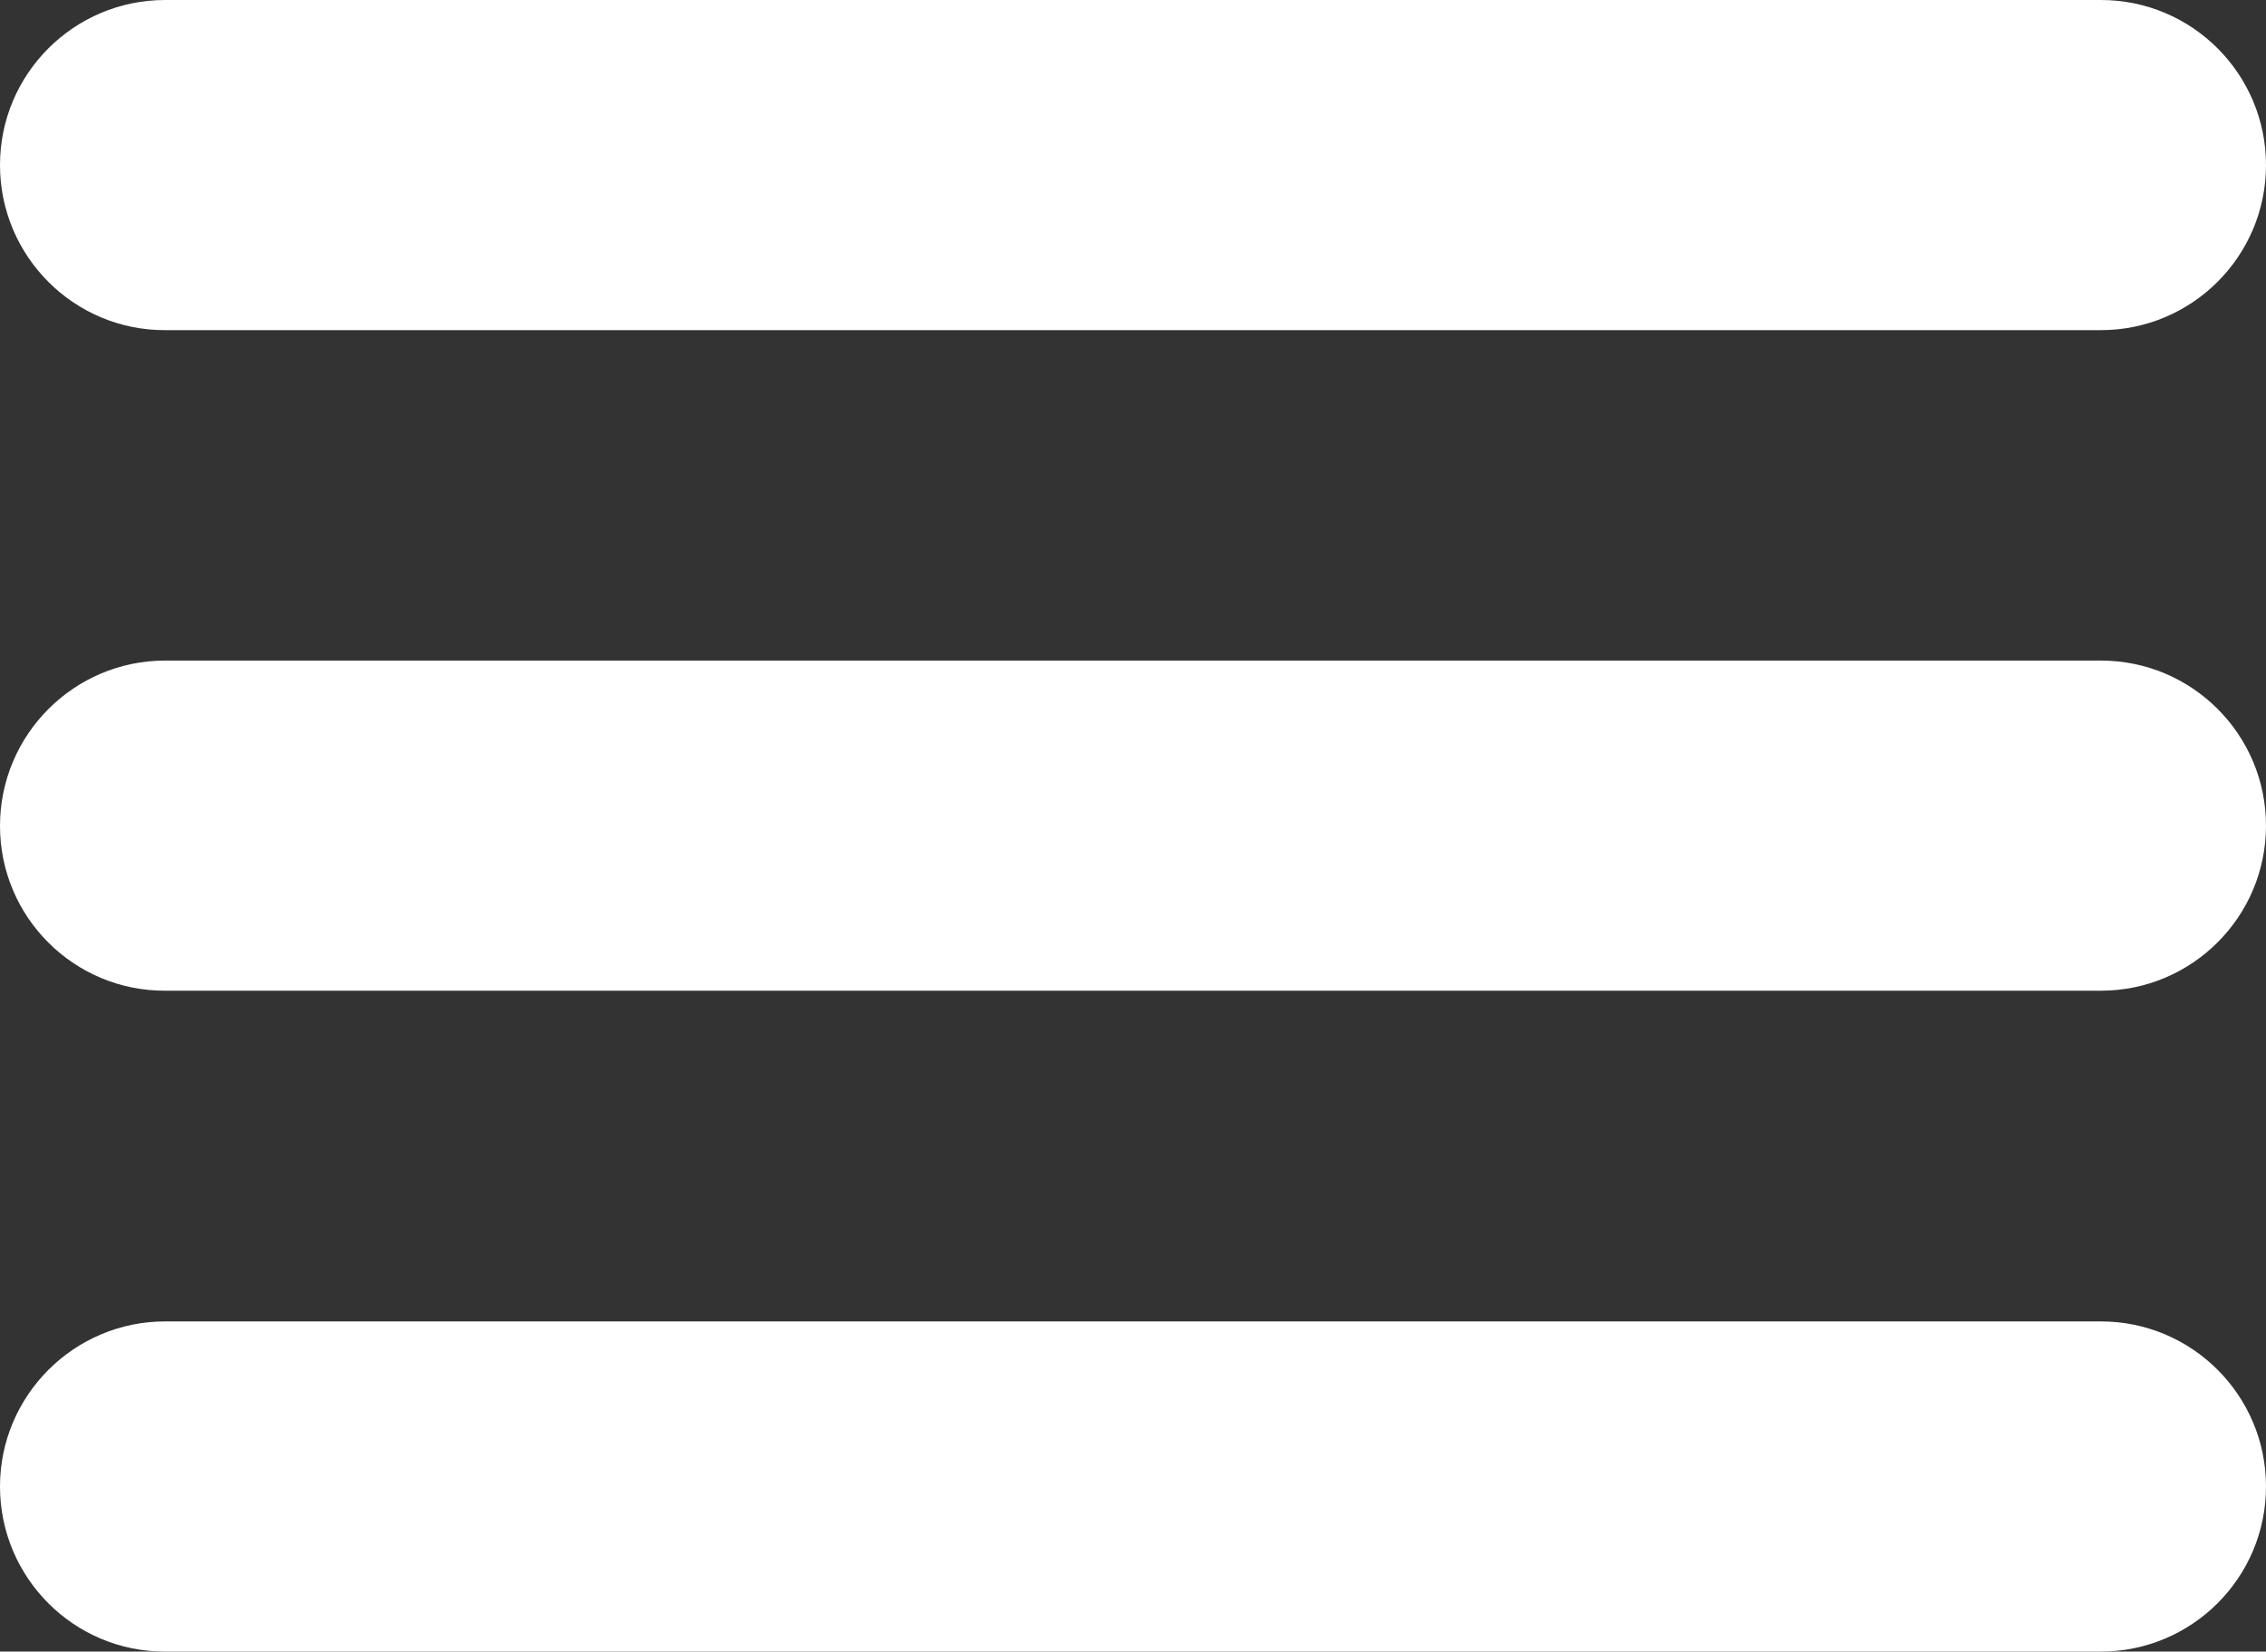 <?xml version="1.0" encoding="utf-8"?>
<!-- Generator: Adobe Illustrator 18.1.1, SVG Export Plug-In . SVG Version: 6.00 Build 0)  -->
<!DOCTYPE svg PUBLIC "-//W3C//DTD SVG 1.1//EN" "http://www.w3.org/Graphics/SVG/1.1/DTD/svg11.dtd">
<svg version="1.1" id="Layer_1" xmlns="http://www.w3.org/2000/svg" xmlns:xlink="http://www.w3.org/1999/xlink" x="0px" y="0px"
	 viewBox="0 0 791.9 577.3" enable-background="new 0 0 791.9 577.3" xml:space="preserve">
<rect x="0" y="0" width="791.9" height="577.3" fill="#333333" stroke="none"/>
<path fill="#FFFFFF" d="M57.7,461.9h676.5c31.9,0,57.7,25.9,57.7,57.7l0,0c0,31.9-25.9,57.7-57.7,57.7H57.7
	C25.9,577.4,0,551.5,0,519.6l0,0C0,487.8,25.9,461.9,57.7,461.9z"/>
<path fill="#FFFFFF" d="M57.7,230.9h676.5c31.9,0,57.7,25.9,57.7,57.7l0,0c0,31.9-25.9,57.7-57.7,57.7H57.7
	C25.9,346.4,0,320.6,0,288.7l0,0C0,256.8,25.9,230.9,57.7,230.9z"/>
<path fill="#FFFFFF" d="M57.7,0h676.5c31.9,0,57.7,25.9,57.7,57.7l0,0c0,31.9-25.9,57.7-57.7,57.7H57.7C25.9,115.5,0,89.6,0,57.7
	l0,0C0,25.8,25.9,0,57.7,0z"/>
</svg>
